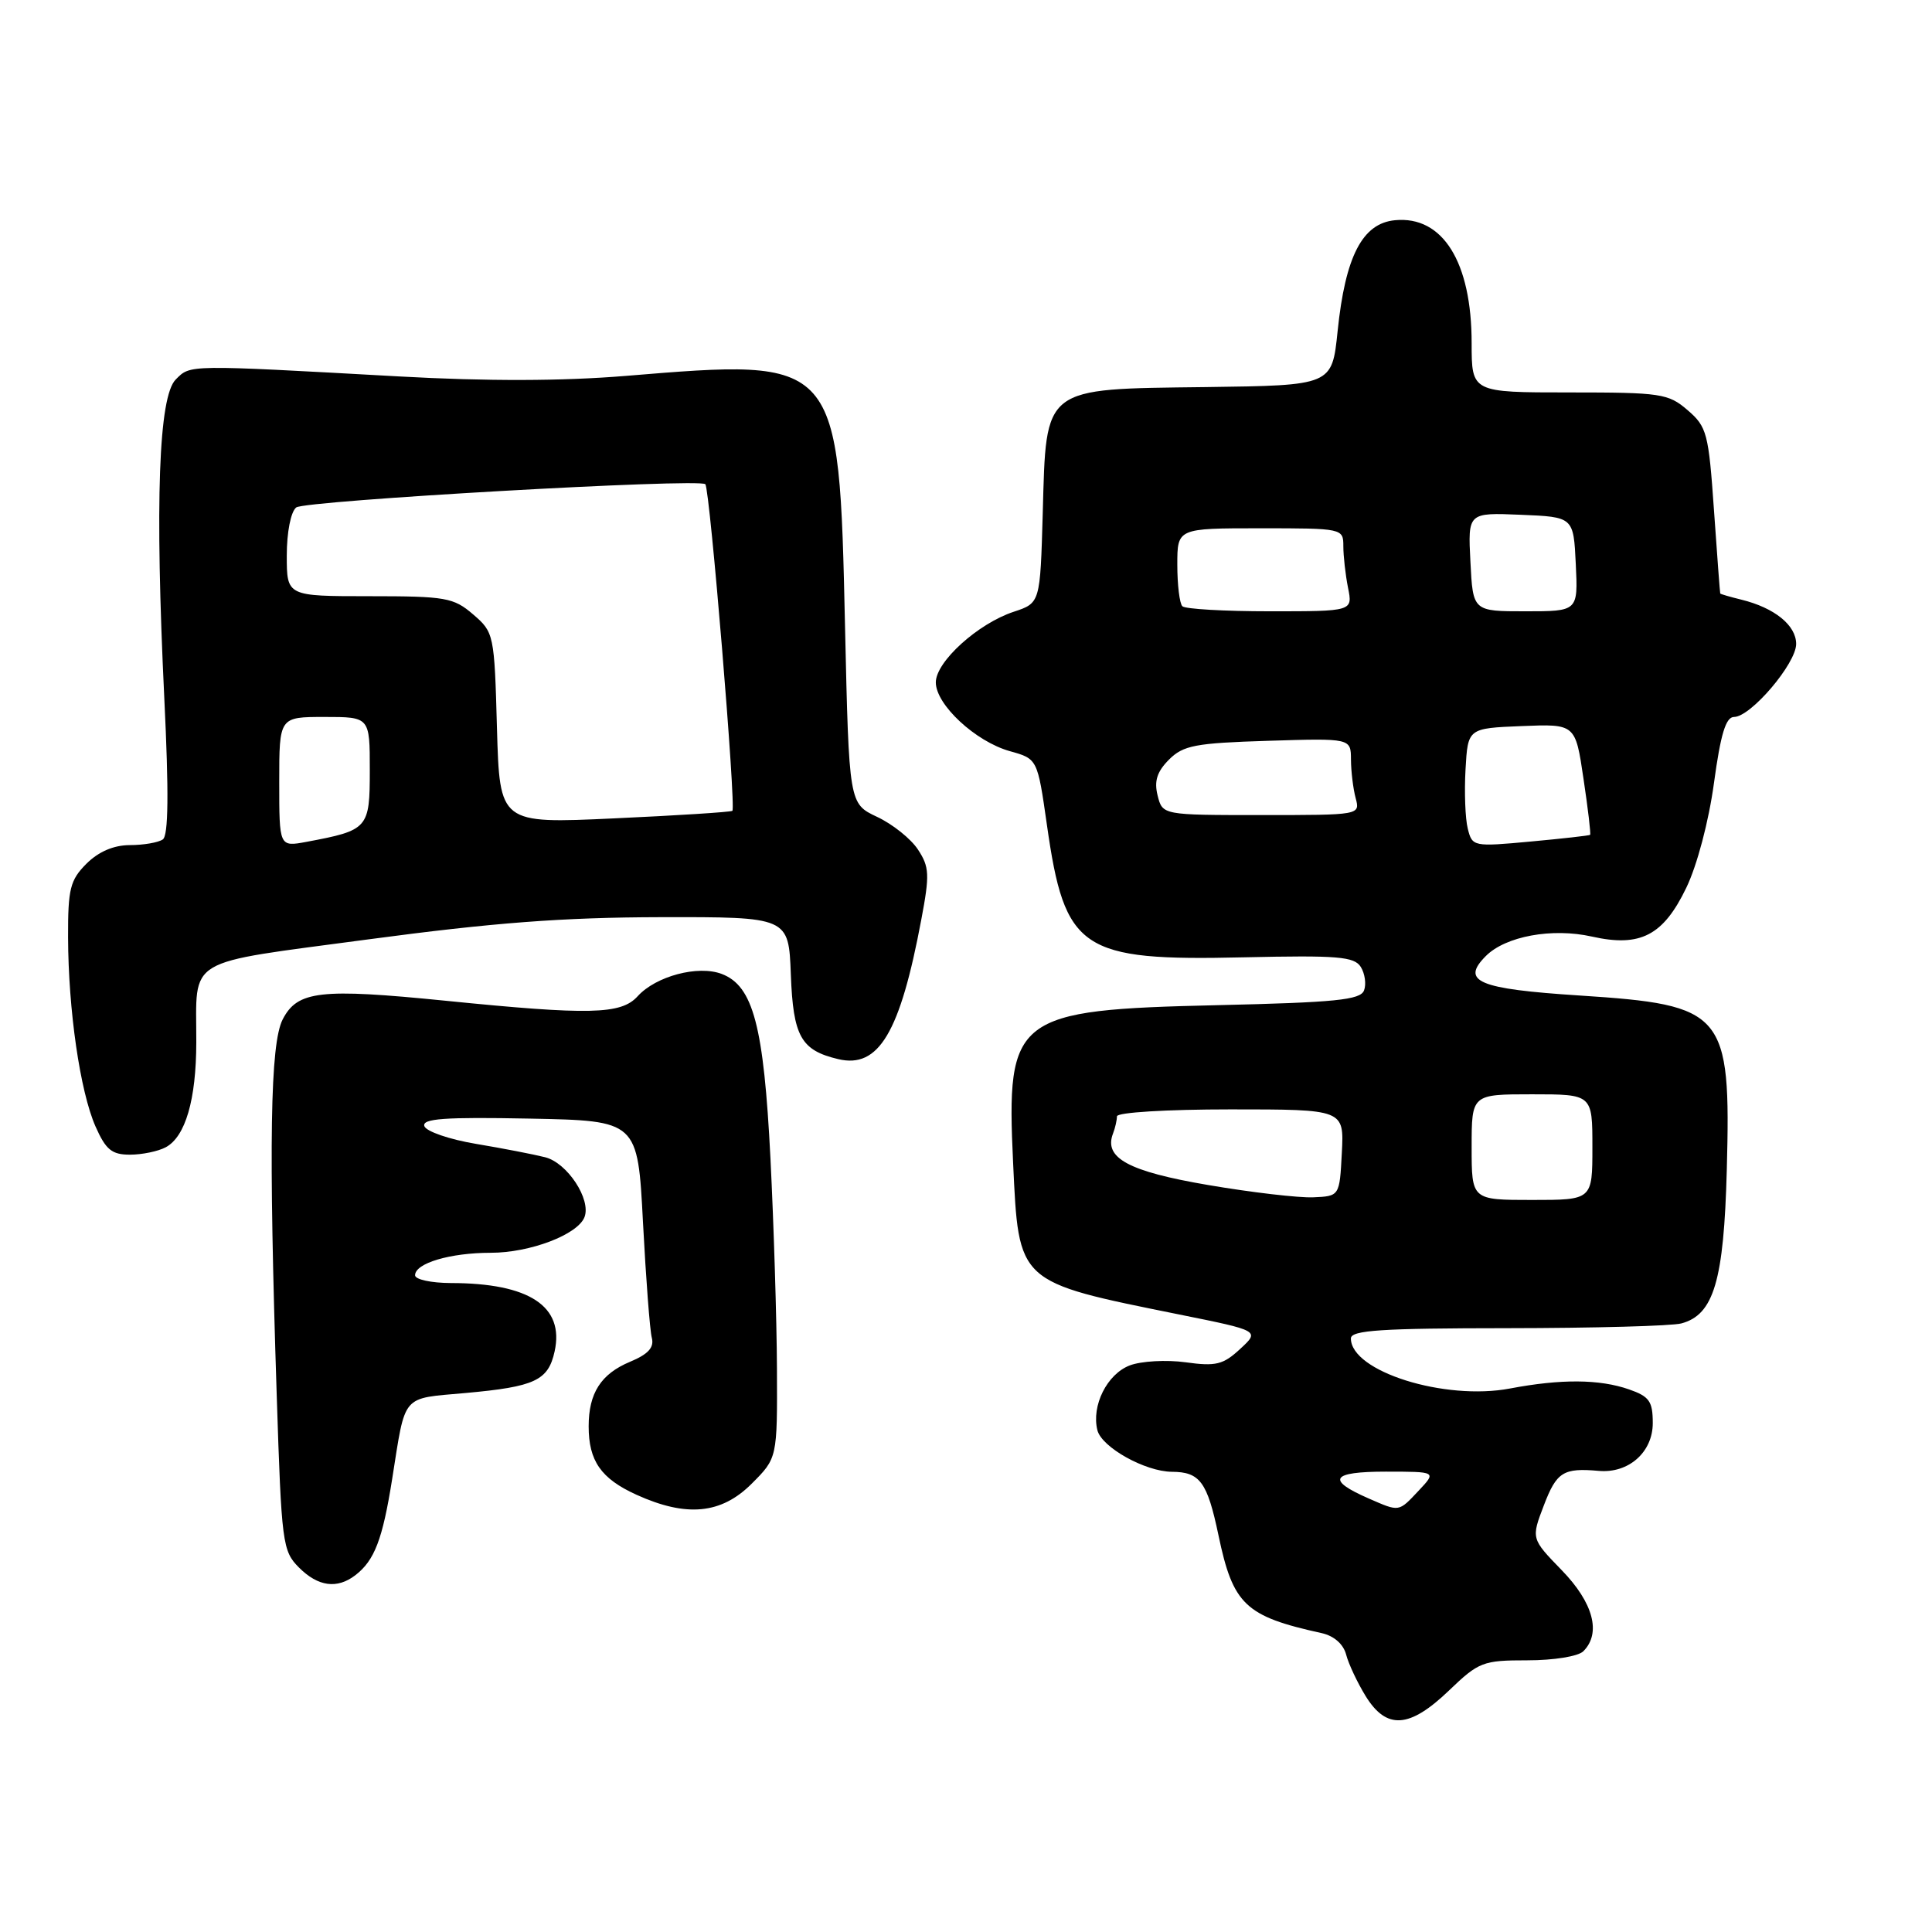 <?xml version="1.0" encoding="UTF-8" standalone="no"?>
<!DOCTYPE svg PUBLIC "-//W3C//DTD SVG 1.1//EN" "http://www.w3.org/Graphics/SVG/1.1/DTD/svg11.dtd" >
<svg xmlns="http://www.w3.org/2000/svg" xmlns:xlink="http://www.w3.org/1999/xlink" version="1.1" viewBox="0 0 256 256">
 <g >
 <path fill="currentColor"
d=" M 192.00 224.00 C 195.95 220.21 196.49 220.00 202.38 220.00 C 205.88 220.00 209.12 219.48 209.80 218.80 C 212.20 216.40 211.13 212.37 206.94 208.06 C 202.88 203.88 202.88 203.88 204.58 199.44 C 206.26 195.04 207.15 194.48 211.85 194.90 C 215.80 195.25 219.00 192.42 219.00 188.57 C 219.00 185.68 218.55 185.04 215.85 184.10 C 211.95 182.74 206.85 182.70 200.10 183.98 C 191.43 185.63 179.00 181.72 179.00 177.35 C 179.00 176.26 183.04 176.00 199.75 175.99 C 211.16 175.98 221.53 175.70 222.79 175.36 C 227.09 174.21 228.42 169.71 228.81 155.00 C 229.36 134.11 228.55 133.16 209.31 131.91 C 195.85 131.04 193.52 130.05 196.88 126.68 C 199.50 124.05 205.66 122.92 210.93 124.10 C 217.35 125.54 220.39 123.97 223.44 117.64 C 224.88 114.66 226.42 108.82 227.11 103.75 C 227.99 97.28 228.68 95.00 229.77 95.00 C 231.98 95.00 238.00 87.93 238.00 85.33 C 238.00 82.86 235.14 80.54 230.75 79.46 C 229.24 79.09 227.97 78.72 227.94 78.64 C 227.90 78.56 227.53 73.60 227.11 67.60 C 226.40 57.41 226.18 56.55 223.62 54.35 C 221.06 52.14 220.09 52.00 207.94 52.00 C 195.00 52.00 195.00 52.00 195.00 45.47 C 195.00 34.71 191.17 28.57 184.84 29.18 C 180.52 29.59 178.26 33.96 177.24 43.89 C 176.50 51.07 176.50 51.07 159.78 51.29 C 138.03 51.56 138.64 51.09 138.17 67.97 C 137.83 79.90 137.83 79.90 134.33 81.06 C 129.59 82.62 124.00 87.68 124.00 90.42 C 124.00 93.37 129.25 98.25 133.80 99.53 C 137.47 100.55 137.47 100.55 138.72 109.29 C 141.09 125.95 143.18 127.35 164.84 126.85 C 177.25 126.57 179.44 126.75 180.31 128.12 C 180.86 129.01 181.06 130.41 180.74 131.24 C 180.26 132.50 176.94 132.83 161.33 133.19 C 134.39 133.81 133.32 134.63 134.24 154.04 C 135.00 170.11 134.68 169.81 156.22 174.17 C 166.94 176.33 166.94 176.33 164.33 178.74 C 162.08 180.83 161.11 181.07 157.10 180.51 C 154.55 180.16 151.22 180.35 149.71 180.92 C 146.69 182.07 144.60 186.25 145.41 189.51 C 145.98 191.78 151.74 194.99 155.28 195.02 C 159.00 195.04 159.97 196.36 161.45 203.41 C 163.38 212.64 164.99 214.17 175.14 216.40 C 176.76 216.76 178.01 217.86 178.37 219.24 C 178.69 220.48 179.86 222.96 180.96 224.75 C 183.73 229.23 186.77 229.02 192.00 224.00 Z  M 47.09 208.72 C 49.62 206.77 50.69 204.00 51.96 196.00 C 53.78 184.56 53.09 185.36 61.70 184.58 C 70.88 183.75 72.64 182.93 73.49 179.07 C 74.80 173.09 70.14 170.02 59.75 170.01 C 57.14 170.00 55.00 169.54 55.00 168.98 C 55.00 167.38 59.65 166.00 65.03 166.00 C 70.24 166.00 76.56 163.59 77.45 161.27 C 78.35 158.92 75.17 154.08 72.23 153.34 C 70.73 152.96 66.61 152.16 63.08 151.57 C 59.54 150.98 56.47 149.92 56.23 149.22 C 55.90 148.22 58.87 148.00 70.16 148.22 C 84.50 148.50 84.50 148.50 85.20 162.00 C 85.59 169.43 86.11 176.30 86.37 177.27 C 86.70 178.55 85.89 179.44 83.49 180.44 C 79.63 182.05 78.00 184.59 78.00 189.00 C 78.00 193.58 79.64 195.93 84.33 198.06 C 90.96 201.07 95.57 200.63 99.60 196.60 C 103.00 193.20 103.00 193.20 102.95 181.35 C 102.92 174.83 102.53 162.30 102.09 153.50 C 101.20 135.91 99.80 130.64 95.63 129.05 C 92.49 127.86 86.91 129.34 84.49 132.01 C 82.30 134.43 78.18 134.53 59.00 132.60 C 42.43 130.94 39.42 131.28 37.46 135.07 C 35.80 138.30 35.58 151.51 36.67 184.96 C 37.30 204.51 37.43 205.52 39.62 207.71 C 42.15 210.24 44.67 210.58 47.09 208.72 Z  M 21.96 152.02 C 24.57 150.62 26.00 145.72 26.01 138.10 C 26.04 126.65 24.15 127.78 48.82 124.47 C 65.36 122.26 74.53 121.56 87.50 121.53 C 104.50 121.50 104.50 121.50 104.79 129.13 C 105.10 137.34 106.13 139.17 111.07 140.34 C 116.43 141.61 119.27 136.85 122.08 121.83 C 123.20 115.91 123.15 114.87 121.64 112.58 C 120.71 111.15 118.27 109.20 116.22 108.24 C 112.50 106.49 112.50 106.49 111.97 82.99 C 111.17 47.35 111.27 47.47 82.90 49.81 C 74.45 50.50 64.57 50.53 52.90 49.88 C 24.61 48.31 25.27 48.31 23.29 50.28 C 21.02 52.54 20.52 66.52 21.77 92.50 C 22.38 105.08 22.32 110.72 21.57 111.23 C 20.98 111.64 19.02 111.98 17.20 111.98 C 15.05 111.99 13.06 112.85 11.45 114.45 C 9.29 116.62 9.00 117.78 9.02 124.20 C 9.05 133.85 10.61 144.61 12.65 149.25 C 14.02 152.35 14.81 153.00 17.22 153.00 C 18.82 153.00 20.95 152.56 21.96 152.02 Z  M 181.37 198.56 C 175.68 196.08 176.37 195.00 183.62 195.00 C 190.35 195.00 190.35 195.00 188.00 197.50 C 185.29 200.38 185.48 200.35 181.37 198.56 Z  M 160.08 157.02 C 149.52 155.22 146.23 153.44 147.48 150.20 C 147.77 149.45 148.00 148.42 148.00 147.92 C 148.00 147.40 154.58 147.00 163.05 147.00 C 178.10 147.00 178.10 147.00 177.80 152.75 C 177.50 158.50 177.50 158.50 174.00 158.65 C 172.07 158.73 165.81 158.00 160.08 157.02 Z  M 195.00 152.00 C 195.00 145.00 195.00 145.00 203.00 145.00 C 211.00 145.00 211.00 145.00 211.00 152.00 C 211.00 159.00 211.00 159.00 203.00 159.00 C 195.00 159.00 195.00 159.00 195.00 152.00 Z  M 194.49 109.81 C 194.15 108.48 194.02 104.94 194.19 101.95 C 194.50 96.50 194.50 96.50 201.62 96.21 C 208.75 95.92 208.75 95.92 209.82 103.18 C 210.42 107.17 210.81 110.52 210.70 110.62 C 210.59 110.72 207.03 111.12 202.80 111.51 C 195.23 112.21 195.08 112.18 194.49 109.81 Z  M 153.39 105.41 C 152.91 103.50 153.31 102.25 154.89 100.66 C 156.79 98.76 158.37 98.46 168.03 98.16 C 179.00 97.82 179.00 97.82 179.01 100.66 C 179.02 102.22 179.30 104.51 179.63 105.75 C 180.23 108.00 180.23 108.00 167.14 108.00 C 154.04 108.00 154.04 108.00 153.39 105.41 Z  M 156.67 80.33 C 156.30 79.97 156.00 77.49 156.00 74.83 C 156.00 70.00 156.00 70.00 167.00 70.00 C 177.91 70.00 178.00 70.02 178.00 72.38 C 178.00 73.68 178.28 76.16 178.62 77.88 C 179.25 81.00 179.25 81.00 168.29 81.00 C 162.26 81.00 157.03 80.70 156.67 80.33 Z  M 194.84 74.46 C 194.50 67.92 194.50 67.92 201.50 68.21 C 208.50 68.50 208.50 68.50 208.80 74.75 C 209.10 81.00 209.10 81.00 202.13 81.00 C 195.17 81.00 195.17 81.00 194.84 74.46 Z  M 37.00 103.61 C 37.00 95.00 37.00 95.00 43.00 95.00 C 49.00 95.00 49.00 95.00 49.00 102.02 C 49.00 109.79 48.81 110.01 40.61 111.55 C 37.00 112.22 37.00 112.22 37.00 103.61 Z  M 65.85 96.48 C 65.51 84.05 65.45 83.78 62.69 81.41 C 60.10 79.18 59.07 79.00 48.94 79.00 C 38.00 79.00 38.00 79.00 38.00 73.62 C 38.00 70.52 38.53 67.82 39.25 67.24 C 40.38 66.33 92.73 63.35 93.46 64.16 C 94.07 64.83 97.57 107.15 97.04 107.44 C 96.74 107.61 89.68 108.06 81.35 108.44 C 66.21 109.14 66.21 109.14 65.85 96.48 Z "/>
</g>
</svg>